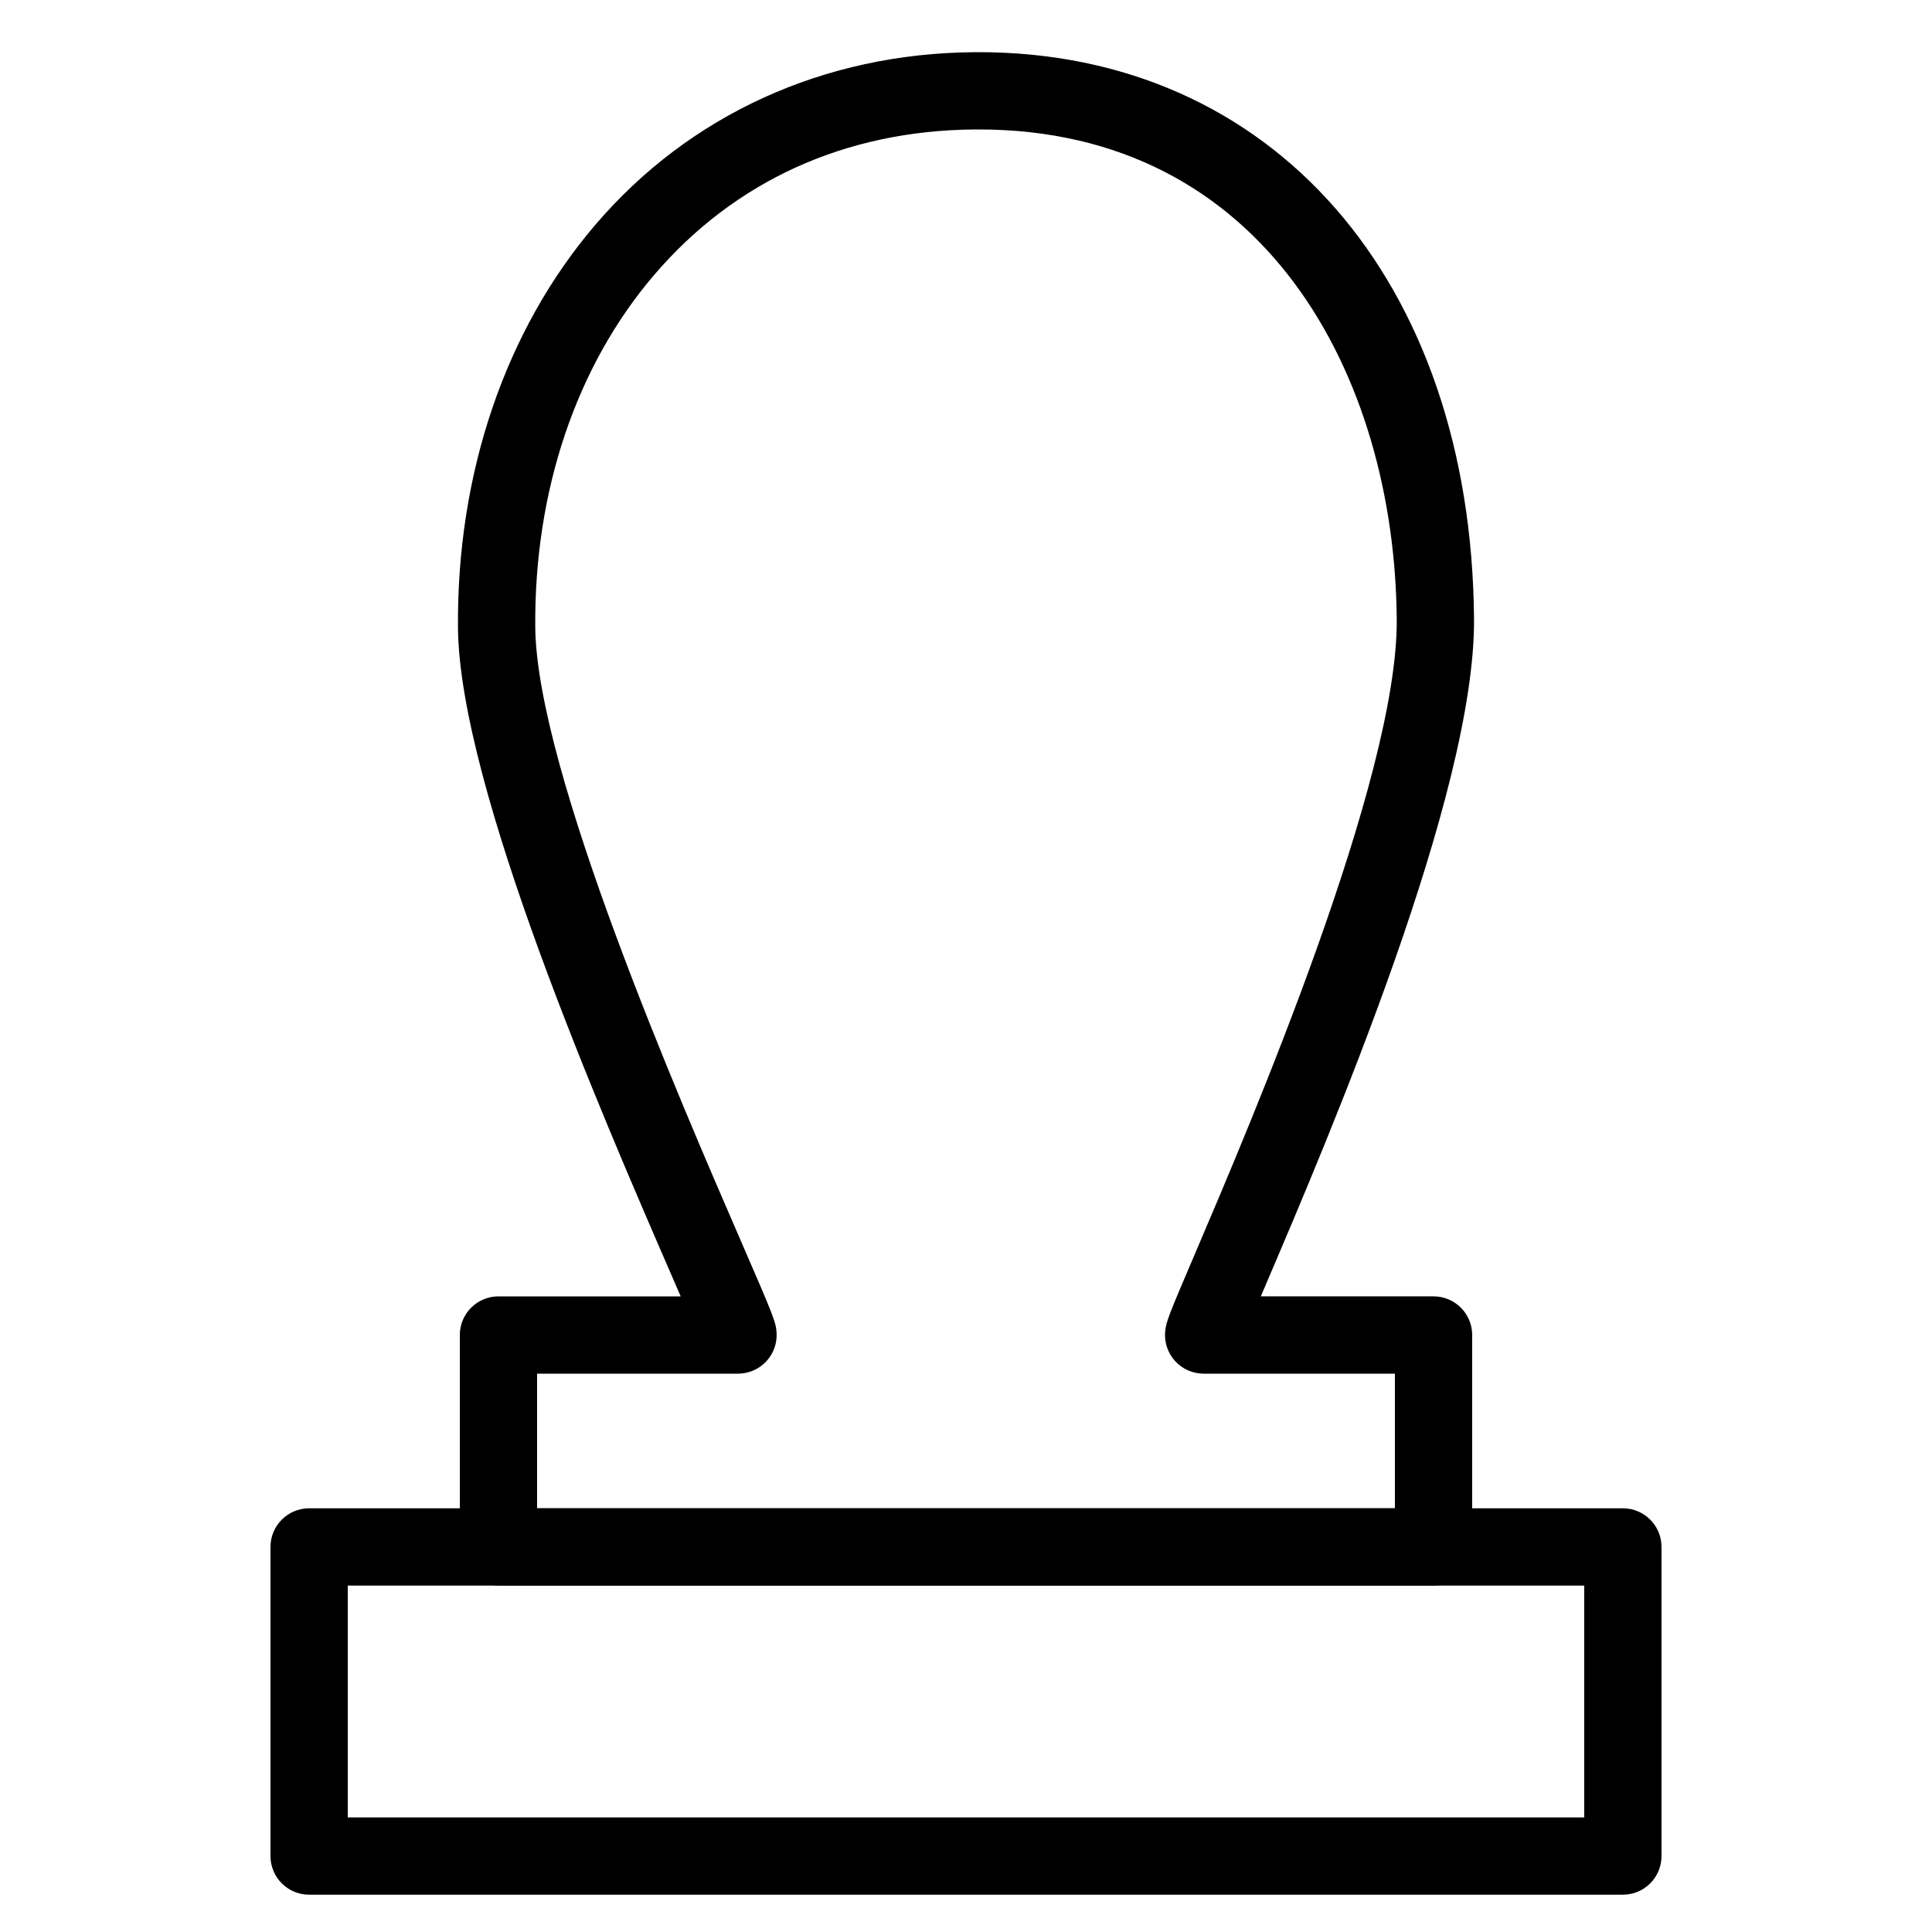 <?xml version="1.0" encoding="utf-8"?>
<!-- Generator: Adobe Illustrator 16.0.0, SVG Export Plug-In . SVG Version: 6.00 Build 0)  -->
<!DOCTYPE svg PUBLIC "-//W3C//DTD SVG 1.1//EN" "http://www.w3.org/Graphics/SVG/1.1/DTD/svg11.dtd">
<svg version="1.1" xmlns="http://www.w3.org/2000/svg" xmlns:xlink="http://www.w3.org/1999/xlink" x="0px" y="0px" width="100px"
	 height="100px" viewBox="0 0 100 100" enable-background="new 0 0 100 100" xml:space="preserve">
<g id="Layer_3" display="none">
</g>
<g id="Your_Icon">
</g>
<g id="Layer_4">
	<path d="M74.2,82.069H25.8c-1.104,0-2-0.896-2-2V69.1c0-1.104,0.896-2,2-2h9.433c-0.161-0.372-0.331-0.765-0.504-1.162
		c-3.557-8.19-10.958-25.233-11.024-33.452c-0.066-8.002,2.457-15.404,7.102-20.842c4.875-5.705,11.837-8.881,19.605-8.942
		L50.653,2.7c15.197,0,25.501,11.785,25.642,29.326c0.075,9.06-7.513,26.825-10.753,34.411c-0.096,0.224-0.19,0.445-0.283,0.662
		H74.2c1.104,0,2,0.896,2,2v10.97C76.2,81.174,75.305,82.069,74.2,82.069z M27.8,78.069h44.4V71.1h-9.9
		c-0.56,0-1.095-0.235-1.473-0.647c-0.379-0.413-0.567-0.965-0.52-1.523c0.043-0.508,0.194-0.875,1.556-4.062
		c2.872-6.723,10.5-24.583,10.432-32.808C72.194,19.437,65.463,6.7,50.653,6.7l-0.209,0.001c-6.687,0.053-12.425,2.66-16.595,7.541
		c-4.02,4.705-6.202,11.172-6.144,18.211c0.059,7.405,7.511,24.564,10.693,31.892c1.648,3.794,1.766,4.097,1.798,4.632
		c0.034,0.551-0.161,1.091-0.539,1.493S38.752,71.1,38.2,71.1H27.8V78.069z"/>
	<path d="M84,98.069H16c-1.104,0-2-0.896-2-2v-16c0-1.104,0.896-2,2-2h68c1.104,0,2,0.896,2,2v16C86,97.174,85.104,98.069,84,98.069
		z M18,94.069h64v-12H18V94.069z"/>
</g>
</svg>
